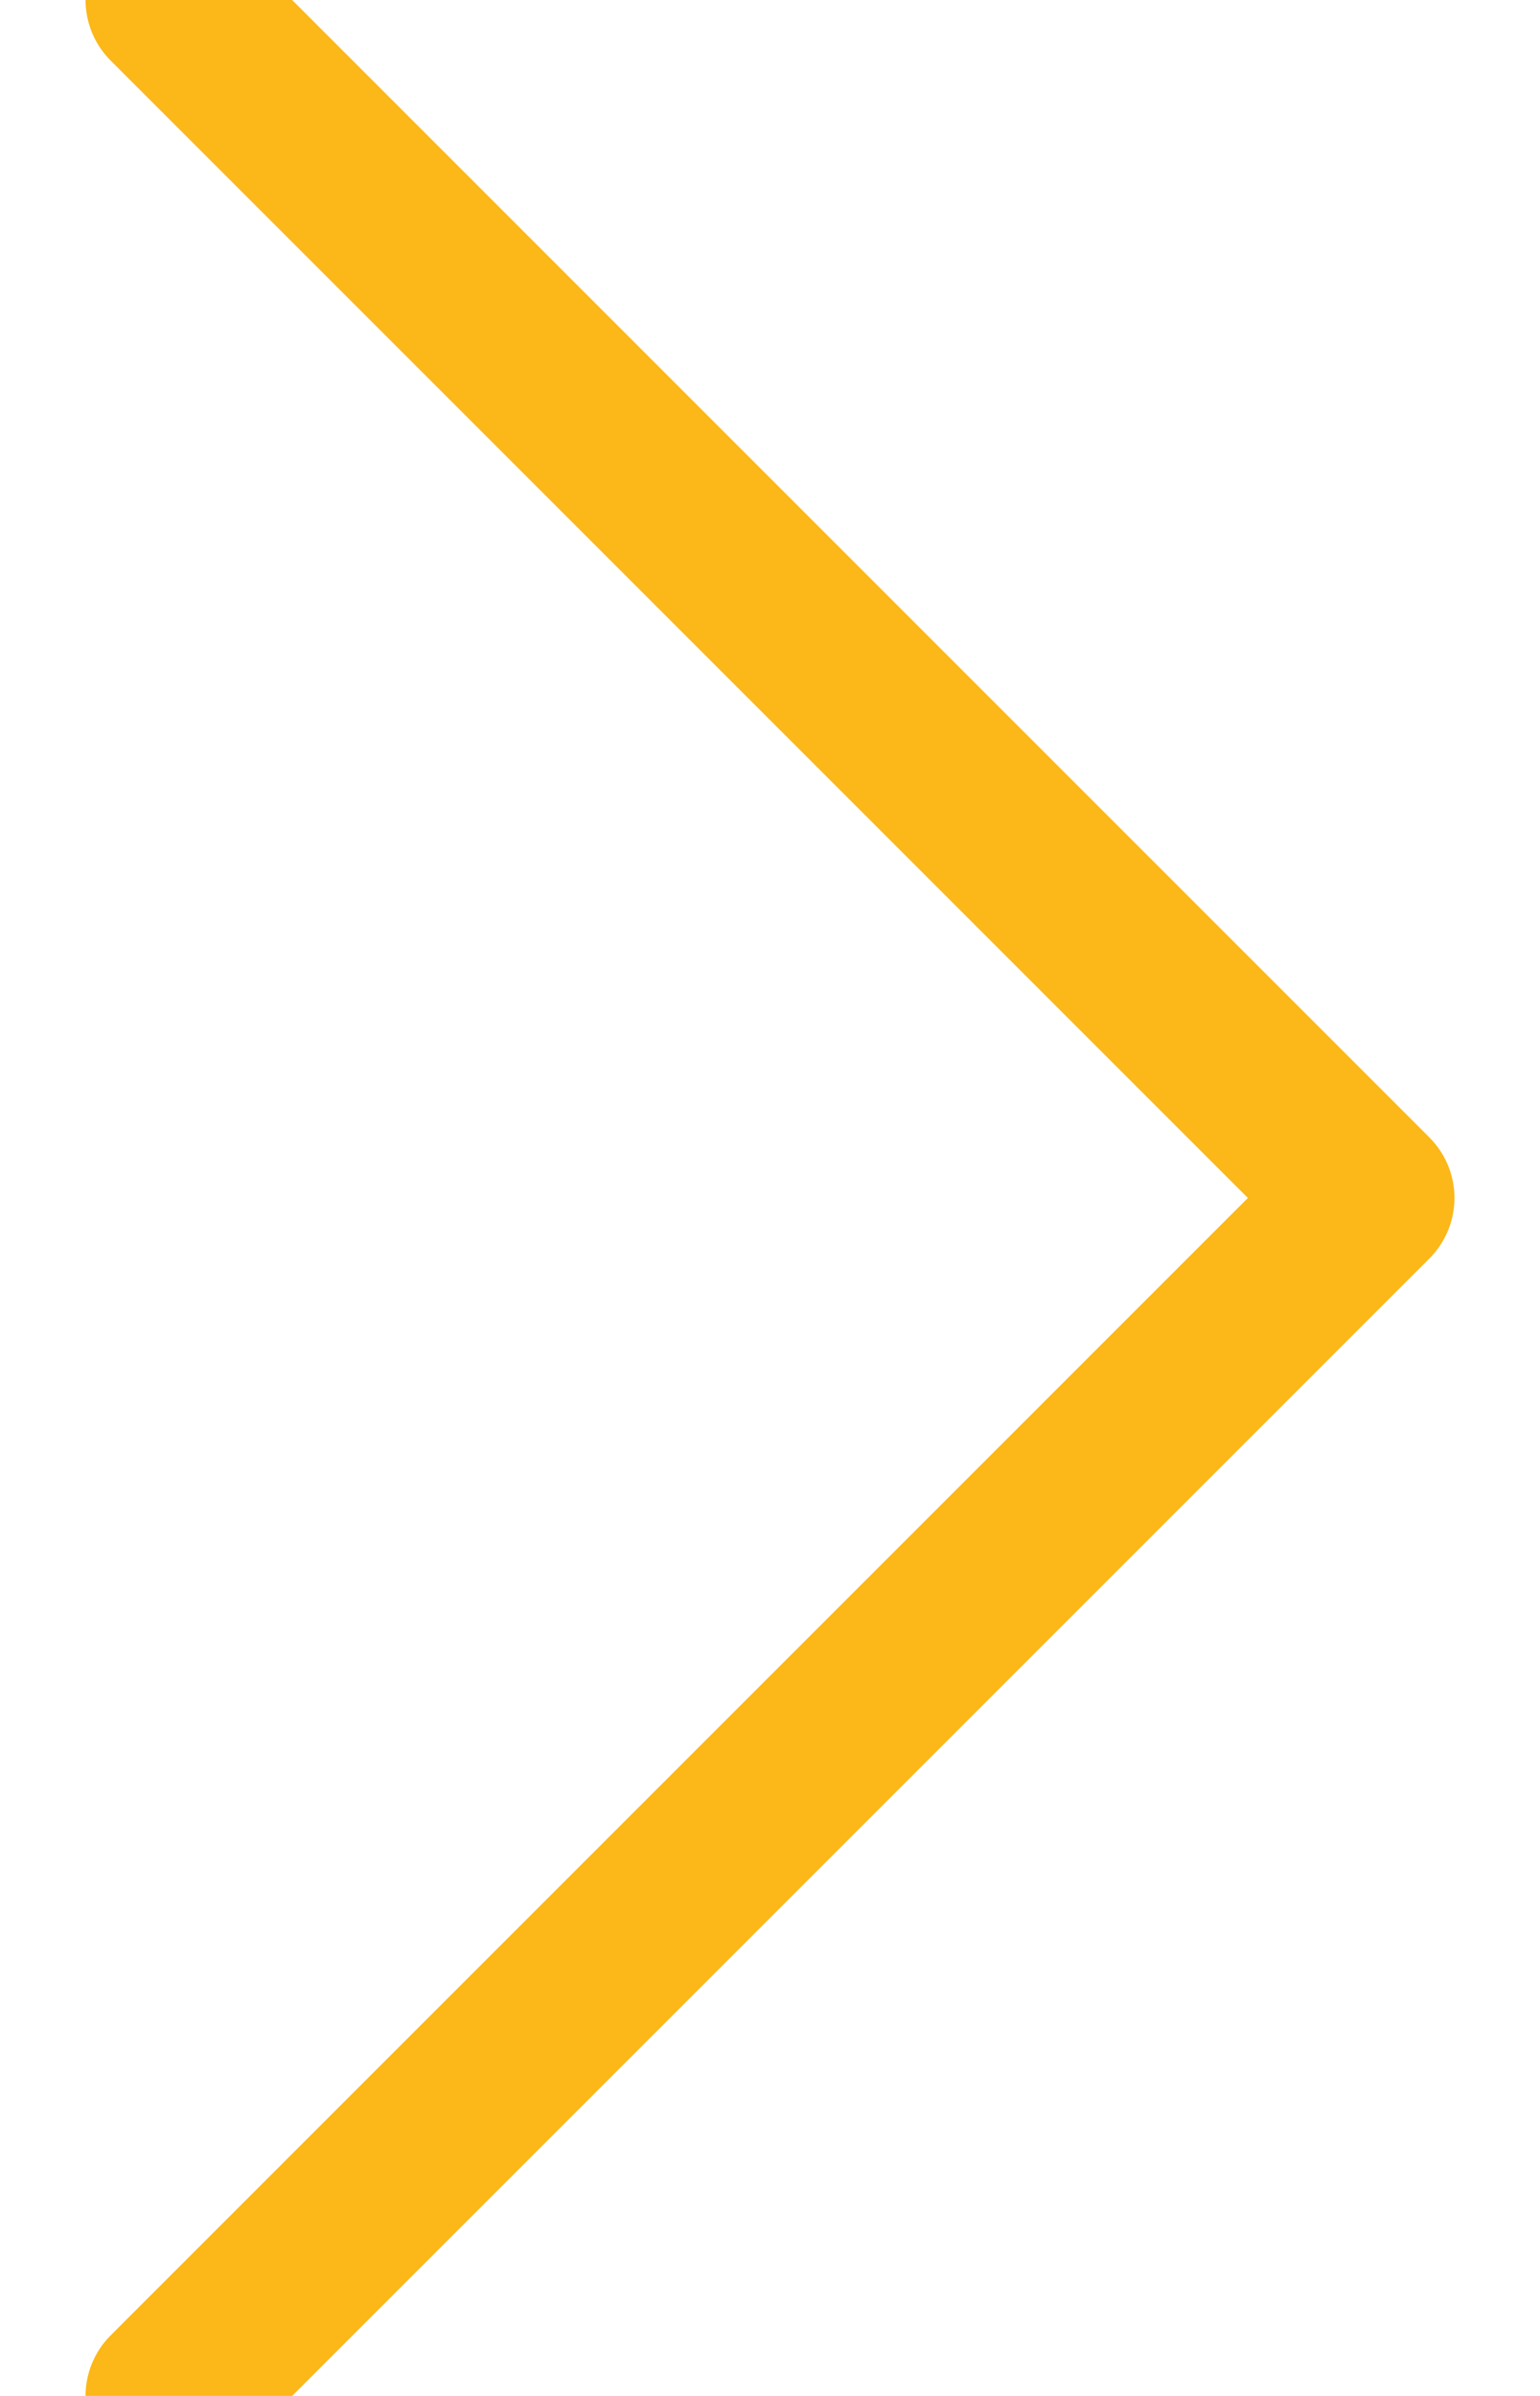 <svg width="9" height="14" viewBox="0 0 9 14" xmlns="http://www.w3.org/2000/svg"><title>Arrow/Short</title><path d="M1 0l7 7-7 7" stroke="#FCB718" fill="none" stroke-linecap="round" stroke-linejoin="round"/></svg>